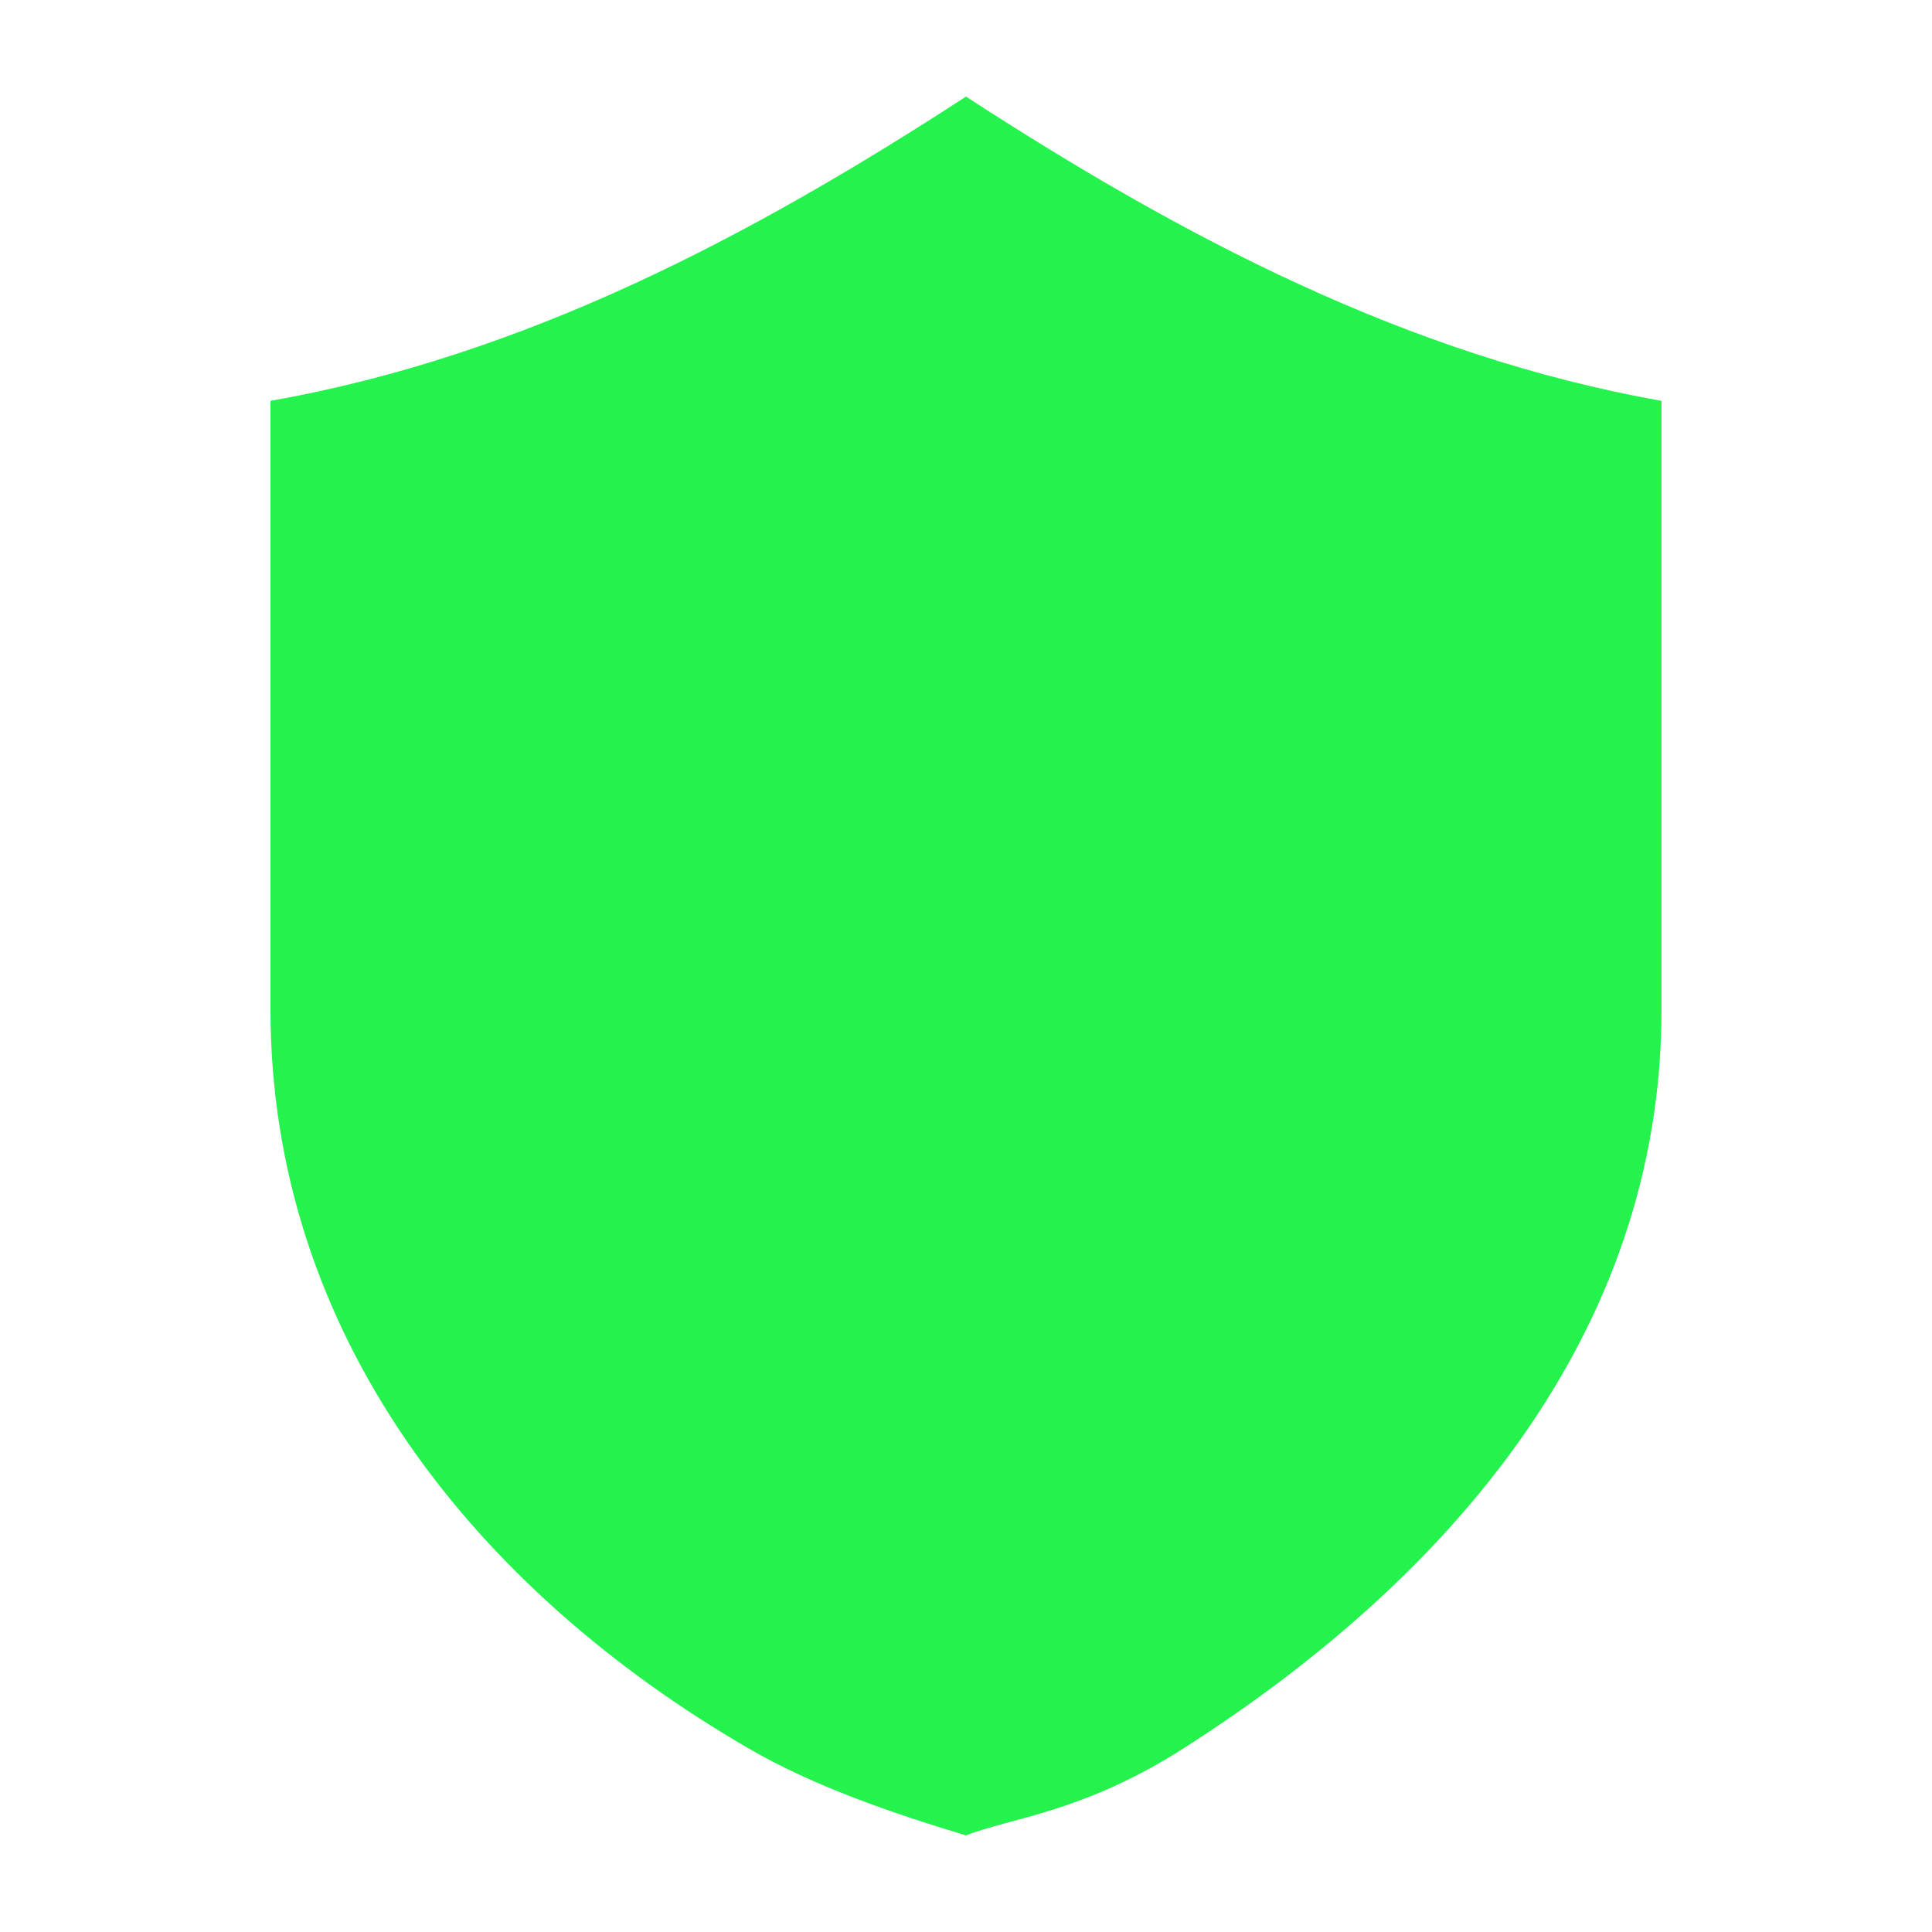 <svg width="12" height="12" viewBox="0 0 12 12" fill="none" xmlns="http://www.w3.org/2000/svg">
<path d="M10.32 6.27V2.49C8.739 2.209 7.338 1.469 6 0.6C4.663 1.469 3.26 2.21 1.68 2.49V6.27C1.68 8.289 2.95 9.874 4.65 10.86C5.056 11.096 5.551 11.265 6 11.4C6.276 11.291 6.725 11.259 7.35 10.86C8.994 9.811 10.32 8.291 10.32 6.27Z" fill="#24F24D"/>
</svg>
